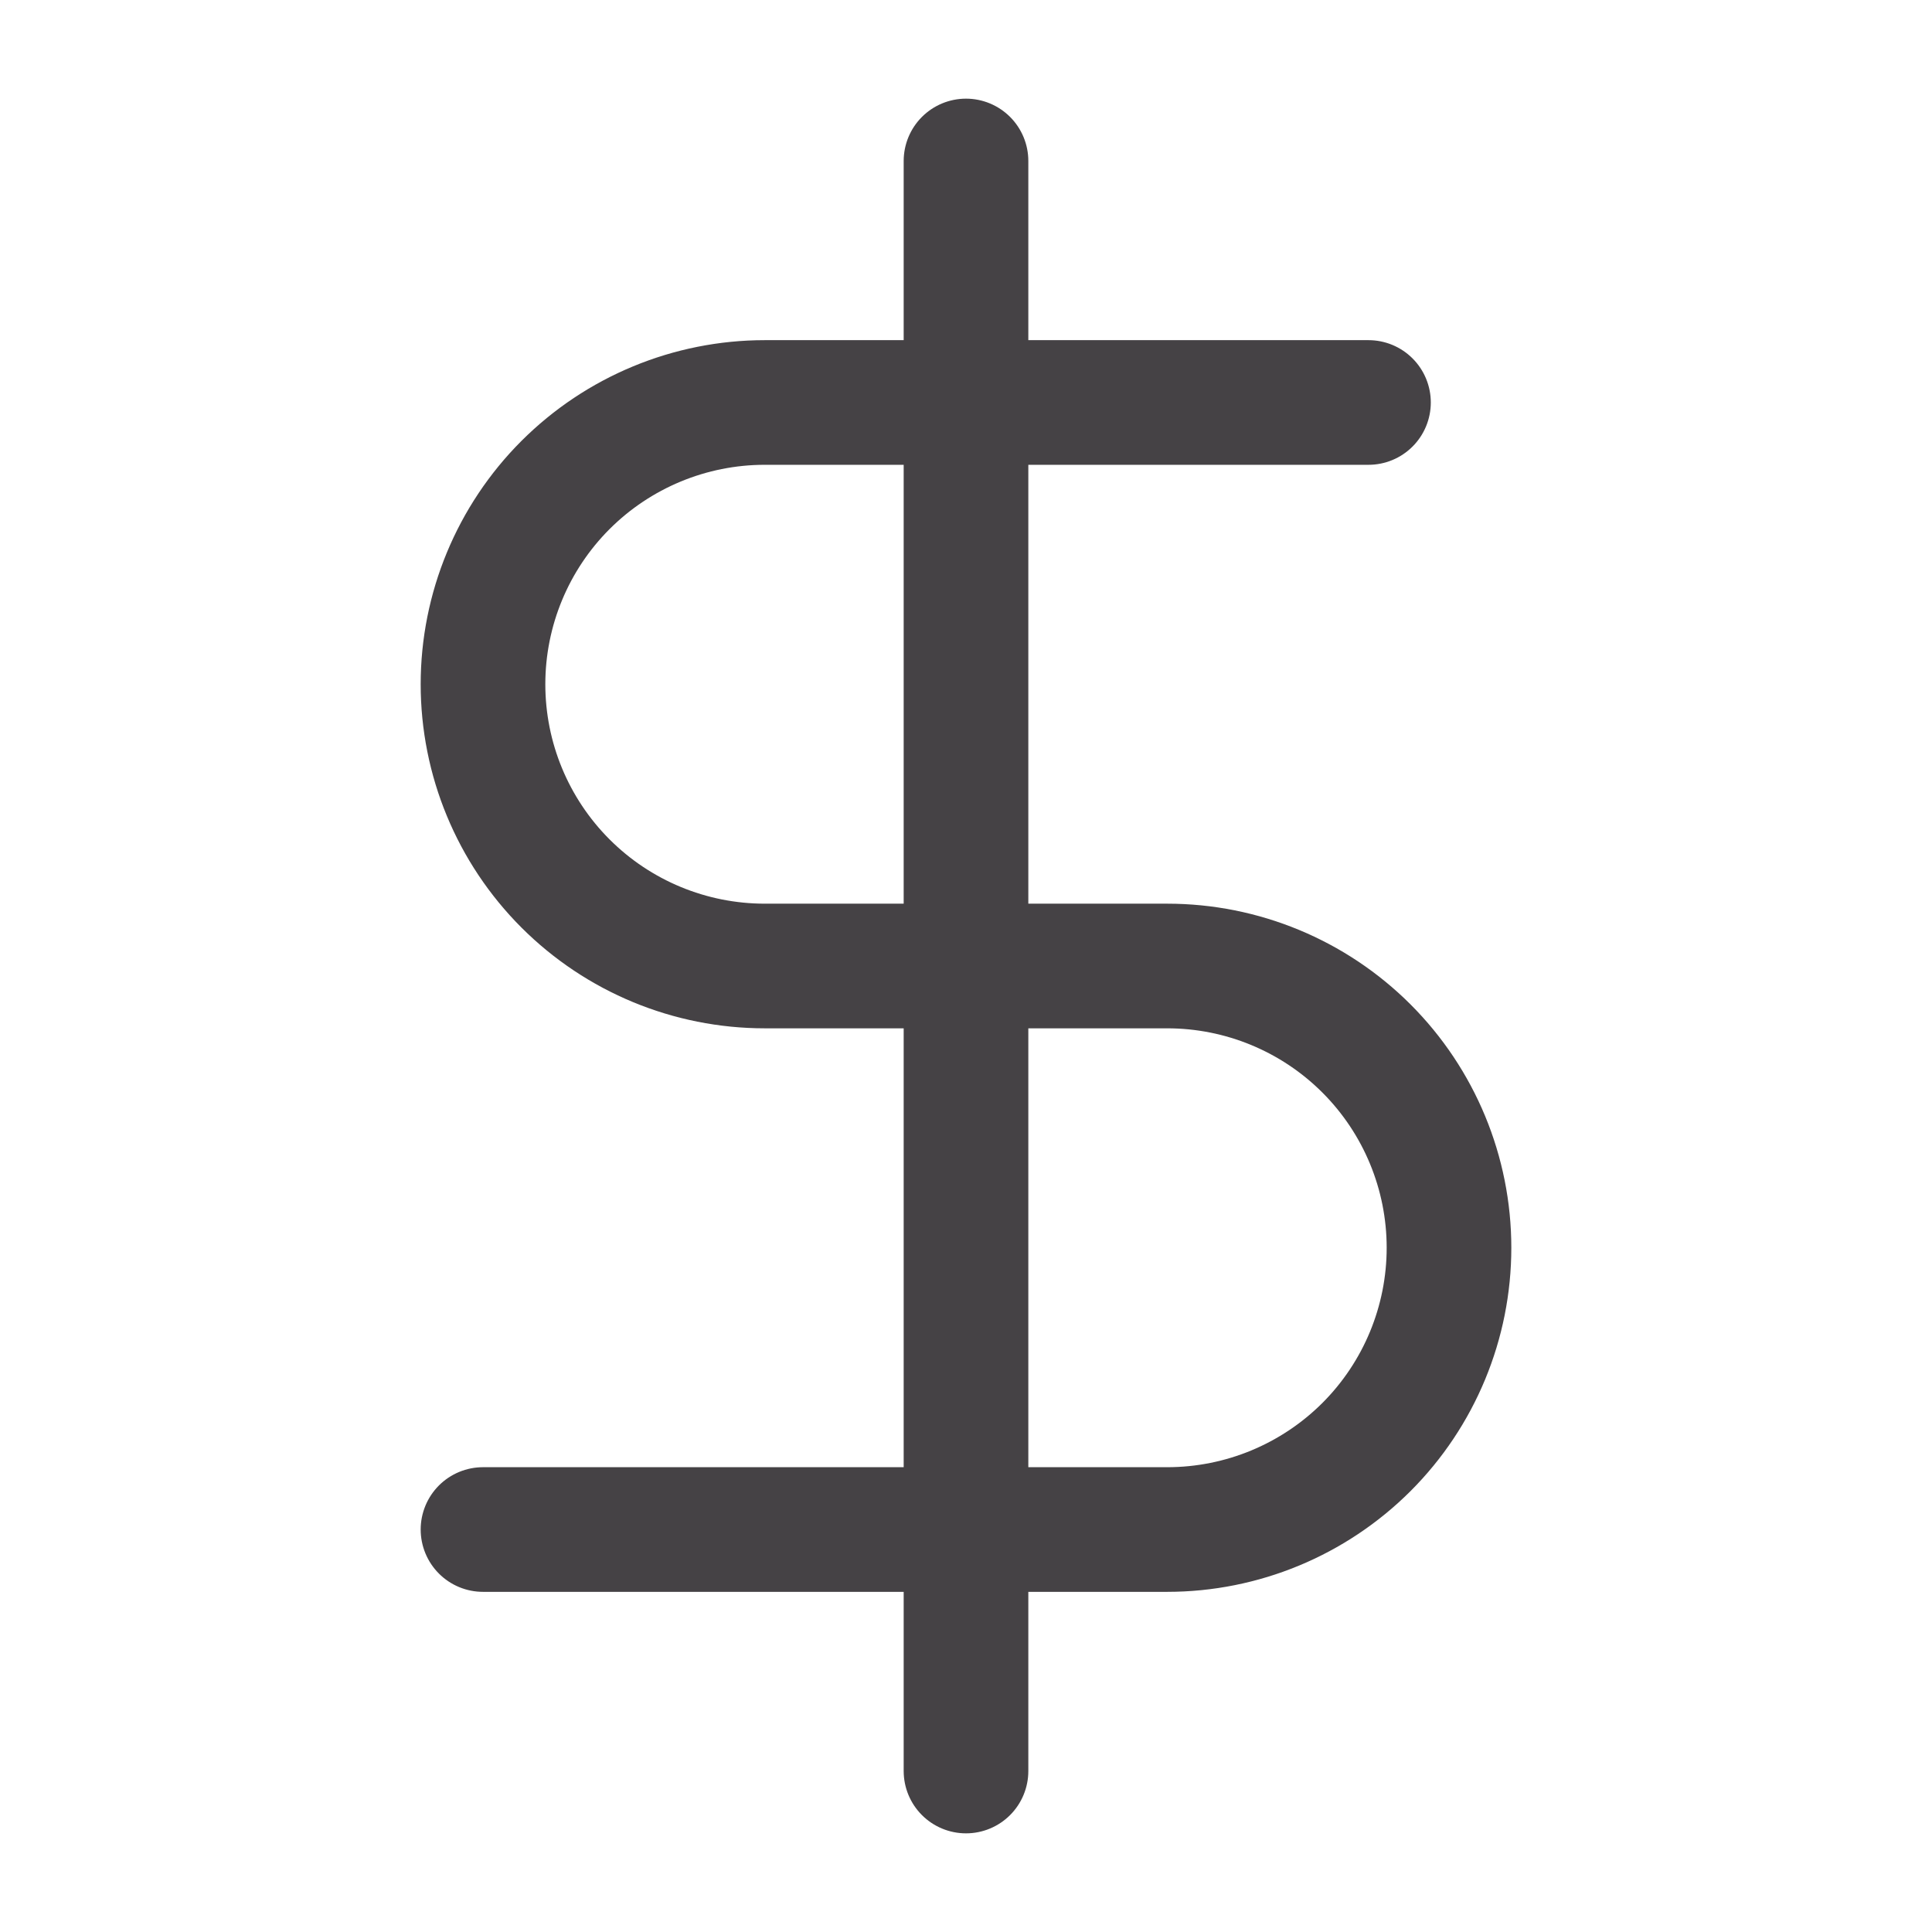 <svg width="31" height="31" viewBox="0 0 31 31" fill="none" xmlns="http://www.w3.org/2000/svg">
<path d="M15.5 2.583V28.417M21.958 6.458H12.271C11.072 6.458 9.922 6.935 9.074 7.782C8.226 8.63 7.75 9.78 7.75 10.979C7.75 12.178 8.226 13.328 9.074 14.176C9.922 15.024 11.072 15.5 12.271 15.5H18.729C19.928 15.5 21.078 15.976 21.926 16.824C22.774 17.672 23.25 18.822 23.25 20.021C23.25 21.22 22.774 22.37 21.926 23.218C21.078 24.065 19.928 24.542 18.729 24.542H7.75" stroke="#454245" stroke-width="2" stroke-linecap="round" stroke-linejoin="round"/>
</svg>
